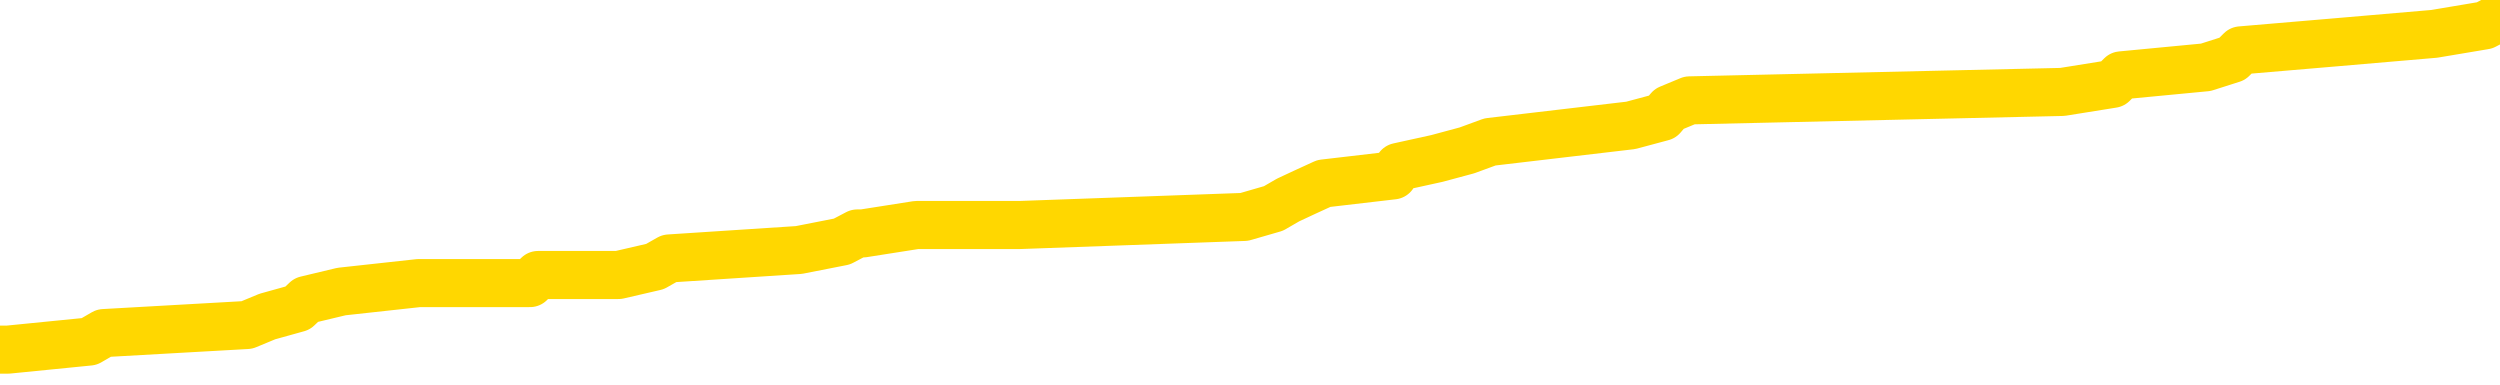 <svg xmlns="http://www.w3.org/2000/svg" version="1.1" viewBox="0 0 6500 1000">
	<path fill="none" stroke="gold" stroke-width="125" stroke-linecap="round" stroke-linejoin="round" d="M0 48953  L-800406 48953 L-800222 48932 L-799732 48889 L-799438 48867 L-799127 48824 L-798893 48802 L-798839 48759 L-798780 48716 L-798627 48694 L-798586 48651 L-798454 48629 L-798161 48608 L-797620 48608 L-797010 48586 L-796962 48586 L-796322 48564 L-796289 48564 L-795763 48564 L-795631 48543 L-795240 48500 L-794912 48456 L-794795 48413 L-794584 48370 L-793867 48370 L-793297 48348 L-793190 48348 L-793015 48327 L-792794 48283 L-792392 48262 L-792367 48219 L-791439 48175 L-791351 48132 L-791269 48089 L-791199 48046 L-790902 48024 L-790750 47981 L-788859 48003 L-788759 48003 L-788496 48003 L-788203 48024 L-788061 47981 L-787812 47981 L-787777 47959 L-787618 47938 L-787155 47894 L-786902 47873 L-786690 47830 L-786438 47808 L-786089 47786 L-785162 47743 L-785068 47700 L-784658 47678 L-783487 47635 L-782298 47614 L-782206 47570 L-782178 47527 L-781912 47484 L-781613 47441 L-781484 47397 L-781447 47354 L-780632 47354 L-780248 47376 L-779188 47397 L-779127 47397 L-778861 47830 L-778390 48240 L-778198 48651 L-777934 49062 L-777597 49040 L-777462 49018 L-777006 48997 L-776263 48975 L-776245 48953 L-776080 48910 L-776012 48910 L-775496 48889 L-774467 48889 L-774271 48867 L-773782 48845 L-773420 48824 L-773012 48824 L-772626 48845 L-770923 48845 L-770825 48845 L-770753 48845 L-770691 48845 L-770507 48824 L-770171 48824 L-769530 48802 L-769453 48781 L-769392 48781 L-769205 48759 L-769126 48759 L-768949 48737 L-768929 48716 L-768699 48716 L-768312 48694 L-767423 48694 L-767384 48673 L-767295 48651 L-767268 48608 L-766260 48586 L-766110 48543 L-766086 48521 L-765953 48500 L-765913 48478 L-764655 48456 L-764597 48456 L-764057 48435 L-764005 48435 L-763958 48435 L-763563 48413 L-763424 48392 L-763224 48370 L-763077 48370 L-762912 48370 L-762636 48392 L-762277 48392 L-761724 48370 L-761080 48348 L-760821 48305 L-760667 48283 L-760266 48262 L-760226 48240 L-760105 48219 L-760044 48240 L-760030 48240 L-759936 48240 L-759643 48219 L-759491 48132 L-759161 48089 L-759083 48046 L-759007 48024 L-758781 47959 L-758714 47916 L-758486 47873 L-758434 47830 L-758269 47808 L-757263 47786 L-757080 47765 L-756529 47743 L-756136 47700 L-755739 47678 L-754889 47635 L-754810 47614 L-754231 47592 L-753790 47592 L-753549 47570 L-753392 47570 L-752991 47527 L-752970 47527 L-752526 47505 L-752120 47484 L-751984 47441 L-751809 47397 L-751673 47354 L-751422 47311 L-750423 47289 L-750340 47268 L-750205 47246 L-750166 47224 L-749276 47203 L-749061 47181 L-748617 47160 L-748500 47138 L-748443 47116 L-747767 47116 L-747667 47095 L-747638 47095 L-746296 47073 L-745890 47052 L-745851 47030 L-744923 47008 L-744824 46987 L-744691 46965 L-744287 46944 L-744261 46922 L-744168 46900 L-743952 46879 L-743541 46835 L-742387 46792 L-742095 46749 L-742067 46706 L-741459 46684 L-741209 46641 L-741189 46619 L-740259 46598 L-740208 46555 L-740086 46533 L-740068 46490 L-739912 46468 L-739737 46425 L-739600 46403 L-739544 46382 L-739436 46360 L-739351 46338 L-739118 46317 L-739043 46295 L-738734 46274 L-738616 46252 L-738447 46230 L-738355 46209 L-738253 46209 L-738229 46187 L-738152 46187 L-738054 46144 L-737688 46122 L-737583 46101 L-737079 46079 L-736628 46057 L-736589 46036 L-736565 46014 L-736525 45993 L-736396 45971 L-736295 45949 L-735854 45928 L-735571 45906 L-734979 45885 L-734849 45863 L-734574 45820 L-734422 45798 L-734268 45776 L-734183 45733 L-734105 45712 L-733919 45690 L-733869 45690 L-733841 45668 L-733762 45647 L-733739 45625 L-733455 45582 L-732851 45539 L-731856 45517 L-731558 45496 L-730824 45474 L-730580 45452 L-730490 45431 L-729912 45409 L-729214 45387 L-728462 45366 L-728143 45344 L-727760 45301 L-727683 45279 L-727049 45258 L-726863 45236 L-726776 45236 L-726646 45236 L-726333 45215 L-726284 45193 L-726142 45171 L-726120 45150 L-725153 45128 L-724607 45106 L-724129 45106 L-724068 45106 L-723744 45106 L-723723 45085 L-723660 45085 L-723450 45063 L-723373 45042 L-723319 45020 L-723296 44998 L-723257 44977 L-723241 44955 L-722484 44934 L-722468 44912 L-721668 44890 L-721516 44869 L-720610 44847 L-720104 44826 L-719875 44782 L-719834 44782 L-719718 44761 L-719542 44739 L-718788 44761 L-718653 44739 L-718489 44717 L-718171 44696 L-717994 44653 L-716972 44609 L-716949 44566 L-716698 44545 L-716485 44501 L-715851 44480 L-715613 44437 L-715580 44393 L-715402 44350 L-715322 44307 L-715232 44285 L-715168 44242 L-714728 44199 L-714704 44177 L-714163 44156 L-713907 44134 L-713413 44112 L-712535 44091 L-712499 44069 L-712446 44047 L-712405 44026 L-712288 44004 L-712011 43983 L-711804 43939 L-711607 43896 L-711584 43853 L-711533 43810 L-711494 43788 L-711416 43767 L-710819 43723 L-710759 43702 L-710655 43680 L-710501 43658 L-709869 43637 L-709188 43615 L-708885 43572 L-708539 43550 L-708341 43529 L-708293 43486 L-707972 43464 L-707345 43442 L-707198 43421 L-707162 43399 L-707104 43377 L-707027 43334 L-706786 43334 L-706698 43313 L-706604 43291 L-706310 43269 L-706176 43248 L-706116 43226 L-706079 43183 L-705806 43183 L-704800 43161 L-704625 43140 L-704574 43140 L-704281 43118 L-704089 43075 L-703756 43053 L-703249 43032 L-702687 42988 L-702672 42945 L-702656 42924 L-702555 42880 L-702441 42837 L-702402 42794 L-702364 42772 L-702298 42772 L-702270 42751 L-702131 42772 L-701839 42772 L-701789 42772 L-701683 42772 L-701419 42751 L-700954 42729 L-700809 42729 L-700755 42686 L-700698 42664 L-700507 42643 L-700141 42621 L-699927 42621 L-699732 42621 L-699674 42621 L-699615 42578 L-699461 42556 L-699192 42535 L-698762 42643 L-698747 42643 L-698670 42621 L-698605 42599 L-698476 42448 L-698452 42427 L-698168 42405 L-698121 42383 L-698066 42362 L-697604 42340 L-697565 42340 L-697524 42318 L-697334 42297 L-696853 42275 L-696366 42254 L-696350 42232 L-696312 42210 L-696055 42189 L-695978 42146 L-695748 42124 L-695732 42081 L-695438 42038 L-694995 42016 L-694549 41994 L-694044 41973 L-693890 41951 L-693604 41929 L-693563 41886 L-693232 41865 L-693010 41843 L-692493 41800 L-692418 41778 L-692170 41735 L-691975 41692 L-691916 41670 L-691139 41649 L-691065 41649 L-690834 41627 L-690818 41627 L-690756 41605 L-690560 41584 L-690096 41584 L-690073 41562 L-689943 41562 L-688642 41562 L-688626 41562 L-688549 41540 L-688455 41540 L-688238 41540 L-688086 41519 L-687907 41540 L-687853 41562 L-687566 41584 L-687527 41584 L-687157 41584 L-686717 41584 L-686534 41584 L-686213 41562 L-685918 41562 L-685472 41519 L-685400 41497 L-684937 41454 L-684500 41432 L-684318 41411 L-682864 41368 L-682732 41346 L-682274 41303 L-682048 41281 L-681662 41238 L-681145 41195 L-680191 41151 L-679397 41108 L-678723 41087 L-678297 41043 L-677986 41022 L-677756 40957 L-677073 40892 L-677060 40827 L-676850 40741 L-676828 40719 L-676653 40676 L-675703 40654 L-675435 40611 L-674620 40590 L-674309 40546 L-674272 40525 L-674215 40481 L-673598 40460 L-672960 40417 L-671334 40395 L-670660 40373 L-670018 40373 L-669940 40373 L-669884 40373 L-669848 40373 L-669820 40352 L-669708 40309 L-669690 40287 L-669667 40265 L-669514 40244 L-669460 40200 L-669383 40179 L-669263 40157 L-669166 40136 L-669048 40114 L-668779 40071 L-668509 40049 L-668492 40006 L-668292 39984 L-668145 39941 L-667918 39920 L-667784 39898 L-667475 39876 L-667415 39855 L-667062 39811 L-666713 39790 L-666613 39768 L-666548 39725 L-666488 39703 L-666104 39660 L-665723 39639 L-665619 39617 L-665359 39595 L-665087 39552 L-664928 39531 L-664896 39509 L-664834 39487 L-664692 39466 L-664508 39444 L-664464 39422 L-664176 39422 L-664160 39401 L-663927 39401 L-663866 39379 L-663827 39379 L-663248 39358 L-663114 39336 L-663091 39250 L-663072 39098 L-663055 38925 L-663039 38752 L-663015 38580 L-662998 38450 L-662977 38299 L-662960 38147 L-662937 38061 L-662920 37974 L-662899 37910 L-662882 37866 L-662833 37802 L-662761 37737 L-662726 37629 L-662702 37542 L-662667 37456 L-662625 37369 L-662588 37326 L-662573 37240 L-662548 37175 L-662511 37132 L-662494 37067 L-662471 37023 L-662454 36980 L-662435 36937 L-662419 36894 L-662390 36829 L-662364 36764 L-662318 36743 L-662302 36699 L-662260 36678 L-662212 36634 L-662141 36591 L-662126 36548 L-662110 36505 L-662048 36483 L-662009 36462 L-661969 36440 L-661803 36418 L-661738 36397 L-661722 36375 L-661678 36332 L-661620 36310 L-661407 36289 L-661374 36267 L-661331 36245 L-661253 36224 L-660716 36202 L-660638 36181 L-660533 36137 L-660445 36116 L-660268 36094 L-659918 36073 L-659762 36051 L-659324 36029 L-659167 36008 L-659038 35986 L-658334 35943 L-658133 35921 L-657172 35878 L-656690 35856 L-656591 35856 L-656498 35835 L-656253 35813 L-656180 35792 L-655737 35748 L-655641 35727 L-655626 35705 L-655610 35684 L-655585 35662 L-655119 35640 L-654902 35619 L-654763 35597 L-654469 35575 L-654380 35554 L-654339 35532 L-654309 35511 L-654137 35489 L-654078 35467 L-654002 35446 L-653921 35424 L-653851 35424 L-653542 35403 L-653457 35381 L-653243 35359 L-653208 35338 L-652525 35316 L-652426 35295 L-652221 35273 L-652174 35251 L-651896 35230 L-651834 35208 L-651817 35165 L-651739 35143 L-651430 35100 L-651406 35078 L-651352 35035 L-651329 35014 L-651207 34992 L-651071 34949 L-650827 34927 L-650701 34927 L-650055 34905 L-650039 34905 L-650014 34905 L-649834 34862 L-649757 34841 L-649666 34819 L-649238 34797 L-648822 34776 L-648429 34733 L-648350 34711 L-648331 34689 L-647968 34668 L-647732 34646 L-647503 34625 L-647190 34603 L-647112 34581 L-647032 34538 L-646854 34495 L-646838 34473 L-646573 34430 L-646492 34408 L-646262 34387 L-646036 34365 L-645721 34365 L-645545 34344 L-645184 34344 L-644793 34322 L-644723 34279 L-644659 34257 L-644519 34214 L-644467 34192 L-644366 34149 L-643864 34127 L-643667 34106 L-643420 34084 L-643234 34063 L-642935 34041 L-642859 34019 L-642693 33976 L-641808 33955 L-641780 33911 L-641657 33868 L-641078 33846 L-641000 33825 L-640287 33825 L-639975 33825 L-639762 33825 L-639745 33825 L-639358 33825 L-638833 33782 L-638387 33760 L-638058 33738 L-637905 33717 L-637579 33717 L-637400 33695 L-637319 33695 L-637113 33652 L-636937 33630 L-636008 33609 L-635119 33587 L-635080 33566 L-634852 33566 L-634473 33544 L-633685 33522 L-633451 33501 L-633375 33479 L-633017 33457 L-632446 33414 L-632179 33393 L-631792 33371 L-631689 33371 L-631519 33371 L-630900 33371 L-630689 33371 L-630381 33371 L-630328 33349 L-630200 33328 L-630147 33306 L-630028 33285 L-629692 33241 L-628733 33220 L-628601 33177 L-628400 33155 L-627768 33133 L-627457 33112 L-627043 33090 L-627016 33068 L-626870 33047 L-626450 33025 L-625118 33025 L-625071 33004 L-624942 32960 L-624925 32939 L-624347 32896 L-624142 32874 L-624112 32852 L-624071 32831 L-624014 32809 L-623976 32787 L-623898 32766 L-623755 32744 L-623301 32723 L-623182 32701 L-622897 32679 L-622525 32658 L-622428 32636 L-622102 32615 L-621747 32593 L-621577 32571 L-621530 32550 L-621421 32528 L-621332 32507 L-621304 32485 L-621228 32442 L-620924 32420 L-620890 32377 L-620819 32355 L-620451 32334 L-620115 32312 L-620034 32312 L-619815 32290 L-619643 32269 L-619616 32247 L-619118 32226 L-618569 32182 L-617689 32161 L-617590 32118 L-617513 32096 L-617239 32074 L-616992 32031 L-616918 32009 L-616856 31966 L-616737 31945 L-616695 31923 L-616585 31901 L-616508 31858 L-615807 31837 L-615562 31815 L-615522 31793 L-615366 31772 L-614766 31772 L-614540 31772 L-614448 31772 L-613972 31772 L-613375 31728 L-612855 31707 L-612834 31685 L-612689 31664 L-612369 31664 L-611827 31664 L-611595 31664 L-611424 31664 L-610938 31642 L-610711 31620 L-610626 31599 L-610279 31577 L-609953 31577 L-609430 31556 L-609103 31534 L-608503 31512 L-608305 31469 L-608253 31448 L-608212 31426 L-607931 31404 L-607247 31361 L-606937 31339 L-606912 31296 L-606720 31275 L-606498 31253 L-606412 31231 L-605748 31188 L-605724 31167 L-605502 31123 L-605172 31102 L-604820 31059 L-604615 31037 L-604383 30994 L-604125 30972 L-603935 30929 L-603888 30907 L-603661 30886 L-603626 30864 L-603470 30842 L-603255 30821 L-603082 30799 L-602991 30778 L-602714 30756 L-602470 30734 L-602154 30713 L-601728 30713 L-601691 30713 L-601208 30713 L-600974 30713 L-600762 30691 L-600536 30669 L-599986 30669 L-599739 30648 L-598905 30648 L-598849 30626 L-598828 30605 L-598670 30583 L-598208 30561 L-598168 30540 L-597828 30497 L-597694 30475 L-597472 30453 L-596899 30432 L-596428 30410 L-596233 30389 L-596040 30367 L-595851 30345 L-595749 30324 L-595381 30302 L-595334 30280 L-595253 30259 L-593959 30237 L-593911 30216 L-593643 30216 L-593498 30216 L-592947 30216 L-592830 30194 L-592748 30172 L-592389 30151 L-592165 30129 L-591884 30108 L-591555 30064 L-591047 30043 L-590934 30021 L-590856 30000 L-590691 29978 L-590397 29978 L-589928 29978 L-589732 30000 L-589681 30000 L-589031 29978 L-588910 29956 L-588455 29956 L-588420 29935 L-587951 29913 L-587841 29891 L-587824 29870 L-587608 29870 L-587427 29848 L-586896 29848 L-585866 29848 L-585667 29827 L-585208 29805 L-584260 29762 L-584161 29740 L-583807 29697 L-583747 29675 L-583732 29654 L-583697 29632 L-583328 29610 L-583208 29589 L-582966 29567 L-582802 29546 L-582614 29524 L-582494 29502 L-581423 29459 L-580565 29438 L-580353 29394 L-580255 29373 L-580081 29330 L-579748 29308 L-579676 29286 L-579619 29265 L-579443 29265 L-579054 29243 L-578819 29221 L-578708 29200 L-578591 29178 L-577610 29157 L-577584 29135 L-576990 29092 L-576958 29092 L-576809 29070 L-576525 29049 L-575613 29049 L-574667 29049 L-574514 29027 L-574411 29027 L-574279 29005 L-574136 28984 L-574110 28962 L-573996 28940 L-573777 28919 L-573096 28897 L-572967 28876 L-572663 28854 L-572424 28811 L-572091 28789 L-571452 28768 L-571110 28724 L-571048 28703 L-570892 28703 L-569971 28703 L-569500 28703 L-569457 28703 L-569444 28681 L-569403 28660 L-569380 28638 L-569354 28616 L-569210 28595 L-568787 28573 L-568452 28573 L-568261 28551 L-567832 28551 L-567644 28530 L-567255 28487 L-566721 28465 L-566348 28443 L-566327 28443 L-566077 28422 L-565959 28400 L-565883 28379 L-565747 28357 L-565708 28335 L-565628 28314 L-565233 28292 L-564738 28271 L-564626 28227 L-564453 28206 L-564144 28184 L-563697 28162 L-563374 28141 L-563231 28098 L-562804 28054 L-562651 28011 L-562596 27968 L-561782 27946 L-561762 27925 L-561390 27903 L-561334 27903 L-560205 27881 L-560137 27881 L-559578 27860 L-559384 27838 L-559247 27817 L-559014 27795 L-558667 27773 L-558632 27730 L-558597 27709 L-558529 27665 L-558180 27644 L-558008 27622 L-557523 27601 L-557507 27579 L-557181 27557 L-557024 27536 L-555883 27492 L-555858 27471 L-555666 27428 L-555473 27406 L-555223 27384 L-555206 27363 L-554185 27341 L-553888 27320 L-553812 27298 L-553676 27255 L-553500 27233 L-552924 27190 L-552708 27168 L-552644 27147 L-552514 27125 L-552477 27082 L-551954 27060 L-551816 35575 L-551801 35575 L-551778 35575 L-551758 35575 L-551531 27039 L-550755 27039 L-550714 27039 L-550346 27039 L-550267 27017 L-550215 26995 L-549542 26974 L-548800 26952 L-548375 26952 L-547927 26931 L-546866 26909 L-546554 26866 L-546144 26866 L-546072 26844 L-545548 26844 L-545453 26844 L-545435 26844 L-544990 26822 L-544805 26779 L-544025 26736 L-543352 26714 L-542940 26650 L-542708 26606 L-542568 26585 L-542486 26542 L-542466 26520 L-542390 26520 L-542262 26498 L-541945 26520 L-541720 26520 L-541395 26498 L-541333 26498 L-540963 26498 L-540930 26498 L-540722 26498 L-540054 26498 L-539977 26498 L-539819 26455 L-539708 26455 L-539382 26433 L-539227 26412 L-538886 26412 L-538829 26369 L-538491 26325 L-538287 26304 L-538234 26261 L-536858 26239 L-536728 26217 L-536294 26196 L-535974 26174 L-535146 26131 L-535023 26109 L-534292 26066 L-534136 26023 L-534096 26001 L-534042 25980 L-534019 25958 L-533905 25936 L-533608 25915 L-533318 25893 L-533264 25872 L-533143 25850 L-533113 25828 L-533014 25807 L-532570 25807 L-532418 25785 L-531583 25785 L-531040 25763 L-530706 25763 L-530690 25742 L-530615 25720 L-530498 25699 L-530304 25677 L-530040 25655 L-529205 25634 L-529109 25612 L-528587 25591 L-528546 25569 L-528446 25547 L-527618 25547 L-527483 25526 L-527144 25526 L-526590 25504 L-526210 25483 L-526047 25461 L-525737 25439 L-524925 25418 L-524619 25396 L-524350 25396 L-524029 25396 L-523708 25418 L-523432 25418 L-522604 25374 L-522509 25353 L-522416 25288 L-522312 25223 L-521925 25158 L-521445 25115 L-521428 25094 L-521310 25072 L-520942 25029 L-520847 25007 L-520013 24964 L-519936 24942 L-519637 24921 L-519546 24899 L-519139 24856 L-519028 24813 L-518329 24791 L-517856 24769 L-517796 24748 L-517577 24704 L-517303 24683 L-517190 24661 L-516163 24640 L-515776 24618 L-515756 24596 L-515423 24575 L-515179 24553 L-514746 24532 L-514635 24510 L-514518 24488 L-514066 24445 L-513476 24424 L-513139 24402 L-511246 24380 L-511133 24337 L-510921 24315 L-509603 24294 L-509496 19431 L-509430 14633 L-509394 10203 L-509332 10203 L-508833 15022 L-508158 19777 L-508136 24164 L-507865 24121 L-506897 24121 L-506208 24099 L-506046 24078 L-505505 24056 L-505415 24035 L-504396 24013 L-503448 23970 L-503083 23991 L-502980 24013 L-502392 24013 L-502332 24013 L-502232 23991 L-501791 23948 L-501684 23926 L-501242 23905 L-500242 23840 L-499986 23775 L-499883 23710 L-499753 23667 L-499386 23624 L-498806 23581 L-498775 23559 L-498459 23537 L-496476 23516 L-496360 23494 L-496293 23494 L-495934 23473 L-494315 23451 L-494138 23451 L-493993 23451 L-493171 23473 L-493118 23494 L-493064 23494 L-492630 23494 L-491649 23516 L-491575 23516 L-490491 23494 L-490278 23494 L-489561 23451 L-489173 23429 L-488954 23386 L-488635 23343 L-488141 23300 L-488013 23278 L-487784 23235 L-487552 23192 L-487493 23170 L-487203 23148 L-486931 23105 L-485901 23084 L-484236 23062 L-483817 23040 L-483680 23019 L-483524 23019 L-483218 22997 L-482990 22954 L-482832 22932 L-482673 22889 L-482503 22846 L-482456 22824 L-482403 22803 L-482381 22803 L-481995 22781 L-481745 22781 L-481475 22781 L-481314 22781 L-481224 22781 L-479566 22781 L-479400 22803 L-479020 22781 L-478560 22781 L-477951 22738 L-476858 22716 L-476426 22695 L-476395 22673 L-476333 22651 L-476315 22630 L-474612 22608 L-474570 22586 L-474103 22565 L-473917 22543 L-473884 22500 L-473289 22478 L-473239 22457 L-472916 22435 L-472866 22414 L-472655 22392 L-472637 22370 L-472371 22327 L-472318 22306 L-471849 22284 L-471339 22241 L-471260 22241 L-470966 22219 L-470950 22197 L-470911 22176 L-470840 22154 L-470683 22133 L-469737 22133 L-469680 22133 L-469159 22133 L-468967 22111 L-468866 22111 L-468640 22089 L-468130 22089 L-467742 22673 L-467673 22673 L-467324 22651 L-466967 22630 L-465839 22003 L-465787 21960 L-465561 21938 L-465527 21917 L-465402 21873 L-465304 21873 L-465039 21873 L-464299 21895 L-463720 21895 L-463427 21895 L-462721 21895 L-462542 21873 L-462519 21873 L-461883 21852 L-461571 21830 L-461175 21830 L-461145 21808 L-461124 21787 L-460971 21765 L-460286 21765 L-460269 21765 L-459929 21765 L-459657 21744 L-459619 21722 L-459563 21679 L-459541 21657 L-459469 21636 L-459137 21614 L-459031 21592 L-459002 21549 L-458804 21527 L-458652 21506 L-457783 21484 L-457221 21441 L-457205 21441 L-457104 21419 L-457001 21441 L-456855 21441 L-456777 21441 L-456739 21419 L-456683 21398 L-456610 21376 L-456465 21355 L-455983 21355 L-455579 21333 L-454712 21355 L-454693 21355 L-454435 21355 L-454358 21355 L-454329 21333 L-454319 21290 L-454302 21268 L-454009 21247 L-453969 21225 L-453897 21203 L-453824 21182 L-453619 21160 L-453459 21095 L-453157 21030 L-453080 20944 L-453063 20879 L-452846 20836 L-452615 20836 L-452505 20858 L-452136 20879 L-451977 20879 L-451746 20879 L-451577 20879 L-451432 20858 L-451300 20836 L-450025 20793 L-449621 20749 L-449560 20728 L-449444 20685 L-449018 20663 L-449003 20620 L-448941 20598 L-448668 20555 L-448555 20533 L-448273 20490 L-447996 20468 L-447571 20425 L-447548 20404 L-447470 20382 L-447345 20360 L-446758 20339 L-446367 20317 L-446031 20296 L-445442 20274 L-445340 20274 L-445169 20252 L-445033 20252 L-444205 20231 L-443020 20209 L-442984 20188 L-442929 20188 L-442708 20166 L-442503 20166 L-442348 20166 L-442092 20144 L-442015 20123 L-441472 20101 L-441436 20079 L-441187 20058 L-440800 20036 L-439974 20015 L-439616 19993 L-439305 19993 L-439047 19971 L-438824 19950 L-438418 19928 L-438301 19907 L-438118 19885 L-438065 19885 L-437876 19863 L-437705 19842 L-437677 19820 L-437396 19799 L-437086 19777 L-436948 19755 L-436638 19734 L-436444 19734 L-436429 19712 L-435709 19712 L-435576 19669 L-435278 19647 L-435187 19626 L-434587 19626 L-434548 19604 L-434470 19582 L-433850 19561 L-433698 19518 L-433658 19496 L-433347 19474 L-433155 19453 L-432962 19409 L-432906 19366 L-432598 19345 L-432546 19323 L-432491 19345 L-432465 19345 L-432340 19345 L-431530 19323 L-431453 19301 L-430913 19280 L-430644 19258 L-429985 19237 L-429077 19215 L-428836 19193 L-428303 19172 L-428086 19150 L-426979 19172 L-426928 19172 L-426153 19172 L-425605 19150 L-425494 19129 L-425341 19085 L-425286 19064 L-425120 19042 L-424743 19020 L-424296 18999 L-424241 18977 L-424087 18956 L-423407 18934 L-423186 18912 L-422669 18891 L-421820 18848 L-421804 18826 L-420013 18804 L-419458 18783 L-419341 18761 L-418335 18740 L-418299 18718 L-418066 18718 L-417973 18718 L-417933 18718 L-417601 18696 L-417249 18675 L-416984 18631 L-416698 18610 L-416387 18567 L-416133 18523 L-416039 18502 L-415549 18480 L-415342 18459 L-414776 18437 L-414662 18459 L-414311 18437 L-414259 18437 L-414219 18437 L-413616 18394 L-412882 18350 L-412301 18307 L-412065 18264 L-411525 18199 L-411372 18156 L-410870 18134 L-410661 18091 L-410638 18091 L-410579 18070 L-409616 18070 L-409439 18048 L-408997 18026 L-408973 17983 L-408818 17961 L-408736 17961 L-408586 17983 L-407939 17983 L-407889 17961 L-406769 17940 L-405785 17918 L-405723 17897 L-405003 17875 L-404138 17853 L-403759 17832 L-403540 17832 L-402781 17810 L-402729 17789 L-402420 17745 L-401568 17745 L-401375 17724 L-401198 17702 L-400974 17702 L-400847 17681 L-400655 17681 L-400423 17659 L-400253 17681 L-399967 17659 L-399687 17659 L-399604 17637 L-399434 17616 L-399417 17572 L-399263 17551 L-399224 17529 L-398448 17508 L-398372 17508 L-398140 17464 L-397713 17443 L-397367 17421 L-396784 17400 L-396516 17400 L-396257 17400 L-396127 17356 L-396111 17335 L-395997 17313 L-395973 17291 L-395739 17270 L-395703 17248 L-394387 17248 L-394331 17227 L-393652 17183 L-393080 17183 L-392954 17183 L-392801 17183 L-392724 17183 L-392412 17140 L-392139 17119 L-392050 17075 L-391949 17075 L-391021 17054 L-390944 17054 L-390580 17054 L-390556 17032 L-390519 17011 L-389744 16967 L-389652 16946 L-389512 16924 L-389110 16902 L-388849 16902 L-388605 16924 L-388391 16902 L-388311 16902 L-388234 16902 L-388158 16902 L-387971 16924 L-387904 16924 L-387655 16924 L-387600 16902 L-387462 16881 L-387383 16838 L-387269 16816 L-387046 16794 L-386882 16773 L-386841 16751 L-386671 16730 L-386301 16708 L-386286 16686 L-386170 16665 L-385448 16643 L-385412 16622 L-385280 16622 L-384932 16600 L-384520 16600 L-384484 16600 L-384406 16578 L-384367 16557 L-384003 16535 L-383799 16513 L-383784 16492 L-383439 16470 L-383090 16470 L-382764 16470 L-382663 16449 L-382510 16449 L-382315 16427 L-382084 16427 L-381991 16427 L-381836 16427 L-381758 16427 L-381718 16405 L-381604 16384 L-381581 16362 L-381330 16362 L-381191 16319 L-380613 16254 L-379785 16211 L-379298 16168 L-379176 16146 L-379138 16124 L-379125 16103 L-378973 16060 L-378872 16016 L-378639 15995 L-378249 15952 L-377944 15930 L-377929 15908 L-377758 15887 L-377519 15843 L-376923 15843 L-376319 15822 L-376280 15822 L-376239 15822 L-376086 15800 L-376033 15779 L-375970 15757 L-375902 15735 L-375847 15692 L-375822 15671 L-375775 15649 L-375681 15606 L-375544 15584 L-375390 15562 L-375258 15541 L-375218 15541 L-375182 15519 L-375120 15498 L-374847 15454 L-374532 15433 L-374491 15390 L-374406 15368 L-374229 15346 L-373991 15325 L-373634 15303 L-373604 15282 L-373035 15260 L-372912 15238 L-372676 15217 L-372653 15217 L-372372 15195 L-372086 15195 L-371831 15195 L-371259 15173 L-370962 15152 L-370886 15130 L-370187 15109 L-370109 15087 L-370074 15065 L-370048 15044 L-369997 15001 L-369803 14979 L-369662 14936 L-369627 14914 L-369586 14893 L-368991 14871 L-368759 14849 L-368475 15001 L-368421 15130 L-368347 15282 L-368269 15411 L-368033 15368 L-367789 15346 L-367653 15325 L-367547 15303 L-367467 15282 L-367080 15238 L-366953 15217 L-366800 15195 L-366763 15173 L-366617 15152 L-366395 15130 L-366221 15109 L-366152 15087 L-365331 15044 L-365315 15044 L-365020 15022 L-364232 15001 L-363922 15001 L-363776 14979 L-363548 14957 L-363347 14914 L-362410 14893 L-362374 14871 L-362351 14849 L-362310 14806 L-362042 14784 L-361445 14763 L-361381 14741 L-361346 14720 L-361329 14698 L-360634 14698 L-360433 14698 L-360401 14698 L-360067 14698 L-359959 14676 L-359335 14633 L-358831 14612 L-358793 14568 L-358351 14568 L-358255 14547 L-358096 14547 L-357783 14547 L-357771 14547 L-357330 14568 L-356849 14590 L-356719 14590 L-356399 14590 L-356331 14568 L-356027 14568 L-355851 14547 L-355657 14525 L-355415 14482 L-355217 14439 L-355191 14395 L-354613 14374 L-354543 14352 L-354134 14331 L-354079 14309 L-354033 14287 L-353669 14266 L-353523 14244 L-353318 14223 L-353221 14223 L-353066 14201 L-353005 14179 L-352857 14136 L-352756 14114 L-352200 14114 L-352177 14158 L-352005 14179 L-351463 14201 L-351402 14201 L-351349 14158 L-351320 14114 L-351249 14093 L-351232 14050 L-351169 14028 L-351132 13985 L-350978 13963 L-350652 13942 L-350086 13920 L-350071 13898 L-350009 13855 L-349908 13812 L-349862 13812 L-349619 13790 L-349197 13790 L-349042 13790 L-347300 13747 L-346759 13725 L-345815 13704 L-345406 13682 L-344865 13639 L-344669 13617 L-344500 13596 L-344204 13574 L-344090 13553 L-344074 13553 L-343920 13531 L-343780 13509 L-343703 13466 L-343571 13466 L-343223 13466 L-342853 13488 L-342255 13488 L-342079 13488 L-341923 13466 L-341654 13444 L-341502 13444 L-341211 13509 L-341188 13553 L-341105 13596 L-340877 13639 L-340177 13617 L-340051 13596 L-339620 13574 L-339525 13553 L-338320 13553 L-338271 13531 L-337978 13531 L-337574 13509 L-337299 13466 L-337279 13444 L-337162 13423 L-337086 13401 L-336904 13380 L-336424 13358 L-335973 13315 L-335563 13293 L-335532 13272 L-335114 13250 L-335000 13250 L-334882 13250 L-334866 13250 L-334672 13228 L-334651 13185 L-334418 13164 L-333975 13142 L-333656 13099 L-333191 13099 L-333025 13077 L-332871 13055 L-332715 13055 L-332261 13055 L-331942 13055 L-331887 13077 L-331516 13077 L-331478 13099 L-331152 13099 L-331035 13077 L-330937 13055 L-330611 13012 L-330223 12991 L-329963 12969 L-329604 12926 L-329348 12904 L-327178 12883 L-327128 12861 L-327106 12839 L-326694 12839 L-326633 12839 L-326562 12861 L-326332 12861 L-326021 12839 L-325718 12796 L-325673 12775 L-325365 12753 L-325233 12731 L-325016 12710 L-324304 12688 L-324149 12688 L-324010 12666 L-323862 12666 L-323840 12666 L-323646 12645 L-323621 12623 L-323530 12602 L-323508 12580 L-323491 12558 L-323391 12537 L-322463 12515 L-322005 12515 L-320913 12472 L-320490 12472 L-320086 12450 L-320048 12429 L-319794 12407 L-319020 12364 L-319003 12342 L-318979 12321 L-318786 12299 L-318049 12277 L-317780 12256 L-317740 12234 L-317341 12191 L-317316 12169 L-316527 12148 L-315847 12126 L-314476 12105 L-314206 12083 L-314157 12061 L-313619 12018 L-313586 11996 L-313485 11953 L-313161 11932 L-313081 11910 L-312813 11910 L-311900 11888 L-311761 11888 L-311512 11845 L-310967 11845 L-310545 11824 L-310352 11802 L-310336 11802 L-310199 11759 L-310105 11737 L-309977 11716 L-309717 11694 L-309693 11651 L-309601 11629 L-309291 11607 L-309231 11586 L-309114 11586 L-308764 11586 L-307954 11586 L-307722 11543 L-306893 11543 L-306661 11499 L-306445 11478 L-305926 11478 L-305288 11456 L-304872 11435 L-304549 11413 L-304069 11391 L-303643 11391 L-303582 11370 L-303233 11370 L-303193 11348 L-303179 11326 L-303079 11283 L-303034 11283 L-302549 11262 L-301747 11262 L-301413 11262 L-300332 11240 L-299852 11218 L-299829 11197 L-299689 11175 L-299133 11154 L-298436 11132 L-298127 11110 L-297905 11089 L-297801 11067 L-297698 11024 L-297027 11002 L-296933 10981 L-296911 10981 L-296834 10959 L-296656 10959 L-296484 10959 L-296303 10937 L-296290 10916 L-296213 10894 L-296049 10873 L-295534 10851 L-295518 10829 L-295378 10829 L-295015 10808 L-294991 10808 L-294860 10786 L-294836 10765 L-294474 10743 L-293948 10700 L-293855 10678 L-293639 10635 L-293545 10613 L-293521 10592 L-293056 10570 L-292979 10570 L-292578 10548 L-292127 10548 L-290875 10527 L-290836 10505 L-290405 10484 L-290372 10462 L-289653 10440 L-289477 10419 L-289341 10397 L-289034 10376 L-288979 10354 L-288955 10311 L-288939 10267 L-288764 10246 L-288574 10224 L-288067 10224 L-287693 10051 L-287355 9857 L-287316 9684 L-286597 9533 L-286503 9511 L-286465 9489 L-285923 9489 L-285900 9468 L-285497 9446 L-285072 9425 L-284801 9425 L-284621 9403 L-284375 9360 L-284352 9338 L-284295 9295 L-283679 9273 L-283176 9252 L-282789 9252 L-282170 9273 L-281954 9273 L-281799 9295 L-280506 9252 L-280407 9230 L-279965 9187 L-279633 9165 L-279333 9122 L-279090 9100 L-278356 9057 L-277776 9036 L-276947 9014 L-276847 8992 L-276289 8971 L-276151 8949 L-274509 8928 L-274448 8928 L-274354 8928 L-273387 8928 L-273210 8906 L-272923 8906 L-272705 8906 L-272627 8884 L-272356 8884 L-272240 8863 L-272087 8841 L-271777 8819 L-271699 8798 L-271608 8798 L-271530 8776 L-271414 8776 L-271235 8755 L-271143 8733 L-271105 8711 L-270602 8711 L-270383 8690 L-270254 8690 L-270098 8668 L-270044 8647 L-269919 8647 L-269534 8625 L-269026 8603 L-268954 8582 L-268473 8560 L-268396 8539 L-268296 8539 L-268063 8517 L-267598 8517 L-267368 8517 L-267351 8517 L-267119 8517 L-266965 8517 L-266903 8517 L-266710 8495 L-266439 8452 L-265688 8430 L-264735 8430 L-264698 8409 L-264474 8409 L-264034 8409 L-263753 8366 L-263405 8344 L-262336 8322 L-261408 8322 L-261277 8322 L-261230 8322 L-261161 8301 L-261006 8301 L-260929 8258 L-260755 8214 L-260321 8171 L-260116 8149 L-260056 8106 L-259474 8085 L-259320 8041 L-259204 8020 L-259163 7998 L-258994 7977 L-258857 7955 L-258646 7912 L-258569 7890 L-258545 7869 L-258337 7825 L-257927 7804 L-257902 7782 L-257679 7760 L-257534 7739 L-257499 7717 L-257486 7696 L-257463 7674 L-257230 7652 L-257044 7631 L-256827 7609 L-256802 7588 L-256112 7566 L-256009 7544 L-255973 7523 L-255953 7501 L-255759 7480 L-255705 7458 L-255588 7415 L-255507 7415 L-255396 7393 L-255081 7371 L-254622 7350 L-254367 7328 L-254133 7285 L-254003 7263 L-253650 7242 L-253591 7220 L-253438 7199 L-252866 7155 L-252780 7134 L-252627 7090 L-252331 7047 L-251960 7004 L-251658 6961 L-251581 6939 L-251176 6918 L-251008 6918 L-250864 6918 L-250324 6918 L-250263 6918 L-250247 6874 L-250081 6853 L-249875 6831 L-249801 6831 L-249708 6810 L-249298 6788 L-249283 6766 L-249259 6766 L-249066 6745 L-248989 6939 L-248819 7134 L-248756 7307 L-248741 7501 L-248226 7480 L-248005 7458 L-247386 7415 L-247133 7393 L-246939 7371 L-246899 7350 L-246826 7350 L-246761 7350 L-246110 7350 L-246071 7371 L-245897 7371 L-245831 7371 L-245157 7371 L-244768 7328 L-244507 7307 L-244269 7285 L-244191 7242 L-244175 7199 L-243973 7177 L-243603 7134 L-243377 7112 L-242742 7090 L-242722 7090 L-242335 7069 L-242241 7069 L-242183 7047 L-241907 7026 L-241597 7026 L-241520 7004 L-240669 7026 L-240326 7134 L-239889 7263 L-239455 7371 L-238960 7480 L-238811 7458 L-238542 7480 L-237304 7501 L-237248 7544 L-235484 7566 L-235294 7544 L-234283 7523 L-234132 7501 L-233757 7544 L-233436 7588 L-232831 7631 L-232761 7674 L-232584 7652 L-231755 7631 L-231617 7609 L-231230 7588 L-231045 7566 L-231002 7544 L-230882 7523 L-230672 7501 L-230225 7458 L-229876 7436 L-229744 7415 L-229335 7393 L-228985 7393 L-228700 7371 L-228506 7350 L-228352 7350 L-228188 7328 L-228119 7307 L-228020 7307 L-227786 7285 L-227670 7285 L-227616 7263 L-227075 7263 L-226610 7242 L-225428 7242 L-225295 7242 L-225270 7242 L-225218 7242 L-224550 7242 L-223515 7199 L-223321 7177 L-223142 7155 L-222990 7155 L-222950 7134 L-222935 7134 L-222873 7112 L-222548 7090 L-221387 7069 L-221194 7047 L-221016 7026 L-219902 7004 L-219043 6982 L-218937 6982 L-218463 6961 L-218270 6961 L-215949 6939 L-215871 6918 L-215750 6874 L-215715 6853 L-215678 6810 L-215583 6745 L-215368 6701 L-214787 6658 L-214400 6637 L-213627 6615 L-213550 6593 L-212852 6593 L-212311 6593 L-212270 6572 L-212140 6572 L-211676 6550 L-211637 6529 L-211502 6507 L-211134 6485 L-211105 6464 L-210955 6464 L-210554 6442 L-208730 6464 L-207923 6442 L-207204 6442 L-207188 6442 L-206874 6399 L-206312 6377 L-205811 6356 L-205292 6334 L-205270 6312 L-203527 6291 L-203358 6269 L-203162 6248 L-202268 6226 L-201750 6183 L-201539 6161 L-201281 6140 L-200572 6118 L-199621 6096 L-198963 6075 L-198924 6031 L-198637 6010 L-198555 5988 L-198459 5988 L-198327 5967 L-198250 5967 L-197515 5967 L-197178 5945 L-197128 5967 L-196873 5967 L-196587 5945 L-196161 5945 L-195581 5923 L-195322 5923 L-195170 5902 L-194923 5902 L-194884 5902 L-194087 5880 L-194050 5859 L-193873 5859 L-193463 5815 L-193235 5815 L-193158 5815 L-193027 5815 L-192911 5794 L-192563 5772 L-192499 5751 L-192347 5729 L-191606 5707 L-191495 5686 L-191325 5664 L-191286 5642 L-190991 5642 L-190590 5642 L-190413 5642 L-190319 5642 L-190009 5621 L-189208 5599 L-188749 5556 L-188229 5534 L-187741 5513 L-187045 5491 L-185999 5470 L-185730 5470 L-185676 5448 L-185516 5448 L-185264 5448 L-185018 5426 L-184939 5405 L-184725 5362 L-184413 5340 L-183949 5297 L-183935 5275 L-183639 5275 L-183625 5253 L-182634 5232 L-181962 5210 L-181627 5167 L-181011 5167 L-180874 5145 L-180235 5124 L-180105 5102 L-179154 5059 L-179054 5016 L-178495 4994 L-178086 4994 L-177658 4994 L-177567 4972 L-176732 4972 L-176368 4972 L-176329 4994 L-176197 5016 L-176020 5016 L-175803 5016 L-175749 4994 L-175593 4951 L-175340 4929 L-174239 4908 L-174162 4886 L-173943 4864 L-173812 4821 L-173775 4800 L-173582 4778 L-173483 4756 L-172999 4735 L-172714 4713 L-172554 4692 L-172459 4648 L-172188 4627 L-171918 4605 L-171902 4519 L-171764 4454 L-171625 4389 L-171299 4303 L-170990 4259 L-170949 4238 L-170873 4194 L-170758 4173 L-169907 4130 L-169581 4108 L-169249 4086 L-169117 4086 L-168901 4086 L-168884 4086 L-168204 4086 L-168111 4043 L-168087 4022 L-168071 3978 L-168033 3957 L-167621 3913 L-167352 3892 L-167312 3870 L-166943 3870 L-166734 3849 L-165651 3849 L-165634 3827 L-165606 3805 L-165586 3805 L-165209 3762 L-164954 3741 L-164706 3697 L-164566 3654 L-164434 3633 L-164102 3611 L-164009 3589 L-163948 3568 L-163390 3546 L-163329 3524 L-163173 3503 L-162979 3481 L-162787 3460 L-162771 3438 L-162733 3416 L-162694 3395 L-162423 3373 L-162300 3352 L-162268 3330 L-162168 3330 L-162012 3330 L-161871 3330 L-161587 3308 L-161262 3308 L-160566 3287 L-160543 3287 L-160033 3287 L-159188 3287 L-158825 3265 L-158670 3244 L-158066 3244 L-157896 3244 L-157835 3244 L-157780 3222 L-156725 3200 L-156706 3200 L-155800 3200 L-155779 3200 L-155612 3179 L-155370 3179 L-155319 3157 L-155265 3114 L-155127 3092 L-155088 3071 L-154160 3049 L-154104 3049 L-153982 3049 L-153911 3049 L-153795 3049 L-153616 3071 L-152634 3049 L-152495 3049 L-152377 3006 L-152082 2963 L-151835 2941 L-151798 2919 L-151744 2941 L-151722 2941 L-151589 2941 L-151510 2941 L-151373 2919 L-150750 2919 L-150583 2898 L-150119 2898 L-149942 2854 L-149926 2833 L-149866 2811 L-149749 2790 L-149267 2768 L-148571 2746 L-148198 2725 L-148029 2703 L-147063 2682 L-146908 2660 L-146730 2660 L-146637 2638 L-146382 2638 L-146211 2638 L-145565 2617 L-145554 2617 L-144973 2595 L-144835 2595 L-144780 2552 L-144045 2530 L-144006 2509 L-143929 2509 L-143287 2487 L-142512 2487 L-142420 2465 L-142371 2465 L-142356 2444 L-142320 2444 L-142303 2401 L-142240 2379 L-142224 2357 L-142204 2357 L-142049 2336 L-142011 2314 L-141994 2293 L-141955 2271 L-141816 2249 L-141739 2228 L-141375 2206 L-141027 2185 L-140253 2163 L-139651 2141 L-139455 2120 L-139225 2120 L-139087 2098 L-138449 2098 L-138160 2076 L-138138 2076 L-137678 2055 L-137445 2055 L-137390 2033 L-137352 2012 L-136849 1990 L-136298 1968 L-135510 1947 L-134387 1947 L-133493 1925 L-133405 1925 L-133106 1904 L-133034 1882 L-132918 1860 L-131741 1839 L-131393 1817 L-131371 1795 L-130852 1774 L-130705 1752 L-130597 1731 L-130387 1709 L-130232 1687 L-130210 1666 L-130016 1644 L-129939 1623 L-129796 1601 L-128995 1579 L-128848 1558 L-128569 1536 L-128391 1515 L-128082 1493 L-127270 1471 L-126342 1471 L-124750 1450 L-124506 1428 L-123865 1406 L-123670 1385 L-123592 1363 L-123075 1342 L-122843 1342 L-122820 1320 L-122688 1320 L-122348 1298 L-122338 1277 L-122121 1255 L-122084 1234 L-121543 1212 L-121014 1169 L-120946 1147 L-120653 1125 L-120105 1082 L-120070 1061 L-120017 1039 L-119918 996 L-119686 996 L-119105 996 L-119008 1017 L-118934 1017 L-118602 996 L-117852 974 L-117813 953 L-117133 953 L-116978 953 L-116652 931 L-116436 909 L-116205 909 L-115908 888 L-115662 866 L-115311 845 L-115258 823 L-114498 801 L-113805 758 L-113454 715 L-112991 693 L-112357 672 L-111948 650 L-111871 672 L-111445 672 L-110802 650 L-110633 650 L-109891 628 L-109704 607 L-109408 585 L-108836 564 L-108811 542 L-107792 542 L-107305 520 L-107211 520 L-107150 499 L-106862 477 L-106576 456 L-106515 434 L-106335 434 L-105624 412 L-105448 391 L-105250 369 L-105098 347 L-105006 326 L-104945 304 L-104403 304 L-104092 283 L-104000 239 L-103923 196 L-103356 175 L-103265 175 L-103010 131 L-102683 88 L-102646 23 L-102491 -41 L-102259 -62 L-101937 -84 L-100805 -105 L-100605 -127 L-100080 -149 L-99835 -149 L-99589 -170 L-99509 -192 L-99489 -235 L-99413 -257 L-99357 -300 L-99280 -322 L-99241 -343 L-99062 -386 L-99025 -408 L-98794 -430 L-97556 -451 L-97229 -473 L-97190 -516 L-96408 -538 L-96261 -559 L-95269 -581 L-95063 -581 L-94637 -581 L-94510 -581 L-94105 -559 L-94017 -581 L-93361 -602 L-92653 -624 L-92045 -646 L-91852 -667 L-91619 -711 L-91000 -732 L-90705 -775 L-90265 -797 L-90110 -819 L-89955 -840 L-89199 -883 L-88849 -905 L-88447 -905 L-88408 -927 L-87402 -927 L-87082 -927 L-86835 -948 L-86136 -992 L-86062 -1013 L-85750 -1035 L-84670 -1056 L-84478 -1078 L-84244 -1078 L-84050 -1100 L-83549 -1121 L-82796 -1121 L-82682 -1121 L-82482 -1121 L-82441 -1143 L-82348 -1164 L-82035 -1186 L-81947 -1208 L-81830 -1229 L-81513 -1229 L-81444 -1251 L-81419 -1272 L-81057 -1294 L-81018 -1316 L-80802 -1337 L-80298 -1316 L-79696 -1294 L-79485 -1251 L-79331 -1229 L-79294 -1229 L-79250 -1272 L-79215 -1294 L-79082 -1316 L-78673 -1337 L-78302 -1359 L-78249 -1381 L-78233 -1402 L-78154 -1424 L-77744 -1445 L-77590 -1467 L-77575 -1510 L-77535 -1532 L-77357 -1575 L-77281 -1597 L-77049 -1618 L-76259 -1640 L-76182 -1640 L-75447 -1683 L-75291 -1705 L-75051 -1748 L-74990 -1791 L-74904 -1813 L-74882 -1856 L-74764 -1899 L-74750 -1942 L-74688 -1986 L-74650 -2007 L-74556 -2029 L-74534 -2029 L-74418 -2051 L-74185 -2072 L-74015 -2115 L-73195 -2115 L-72794 -2137 L-72638 -2137 L-72133 -2137 L-72019 -2137 L-71423 -2137 L-71049 -2159 L-70997 -2159 L-70803 -2180 L-70106 -2180 L-70068 -2202 L-69923 -2202 L-69698 -2223 L-69436 -2245 L-69063 -2267 L-68637 -2288 L-68508 -2310 L-68488 -2353 L-67995 -2353 L-67298 -2375 L-67067 -2353 L-66913 -2353 L-65944 -2353 L-65719 -2331 L-65442 -2331 L-65426 -2353 L-64900 -2375 L-64371 -2396 L-64223 -2418 L-64203 -2440 L-63662 -2461 L-63352 -2483 L-63234 -2526 L-63042 -2569 L-62906 -2612 L-62579 -2634 L-62462 -2656 L-62153 -2656 L-61727 -2677 L-61671 -2677 L-61438 -2656 L-61341 -2656 L-61208 -2656 L-60912 -2656 L-60798 -2677 L-60434 -2699 L-60121 -2699 L-59638 -2720 L-59467 -2742 L-59219 -2764 L-59003 -2785 L-58478 -2807 L-58291 -2850 L-57936 -2872 L-57300 -2893 L-57146 -2937 L-56405 -2958 L-55986 -2980 L-55805 -3001 L-55729 -3001 L-55598 -3023 L-55304 -3045 L-55264 -3066 L-55034 -3066 L-54841 -3088 L-54586 -3088 L-54160 -3110 L-54050 -3131 L-53432 -3131 L-53251 -3131 L-52039 -3131 L-51392 -3110 L-51241 -3110 L-51204 -3110 L-51072 -3110 L-50971 -3131 L-50955 -3153 L-50873 -3174 L-50662 -3196 L-50545 -3218 L-50182 -3239 L-49810 -3261 L-49114 -3282 L-48711 -3304 L-48606 -3326 L-48588 -3347 L-47644 -3369 L-47449 -3412 L-47296 -3434 L-47241 -3477 L-46485 -3477 L-46468 -3434 L-45979 -3412 L-45848 -3369 L-45655 -3369 L-44765 -3390 L-44726 -3412 L-44687 -3434 L-44611 -3455 L-44572 -3455 L-44495 -3477 L-44411 -3499 L-44146 -3520 L-43914 -3542 L-43852 -3563 L-43371 -3585 L-43035 -3585 L-42924 -3607 L-42730 -3628 L-42554 -3650 L-42494 -3650 L-42458 -3671 L-42188 -3693 L-41491 -3736 L-41438 -3779 L-41144 -3823 L-40742 -3866 L-40177 -3888 L-39304 -3909 L-39000 -3931 L-38962 -3952 L-38839 -3974 L-38240 -3996 L-38111 -4017 L-37910 -4039 L-37873 -4060 L-37259 -4082 L-37081 -4104 L-37066 -4147 L-36848 -4169 L-36769 -4212 L-36462 -4212 L-36330 -4233 L-36098 -4233 L-35764 -4233 L-35673 -4255 L-35572 -4277 L-35534 -4298 L-34991 -4298 L-34799 -4320 L-34257 -4341 L-33832 -4363 L-33700 -4363 L-33638 -4363 L-33407 -4363 L-33390 -4363 L-32902 -4341 L-32822 -4341 L-32804 -4341 L-31411 -4320 L-31275 -4320 L-31162 -4341 L-30527 -4363 L-30388 -4385 L-30270 -4406 L-30116 -4449 L-30079 -4471 L-30000 -4493 L-29947 -4471 L-28955 -4471 L-28918 -4493 L-28785 -4493 L-28725 -4536 L-28626 -4558 L-28335 -4579 L-28322 -4601 L-28012 -4601 L-27912 -4579 L-27446 -4601 L-27393 -2310 L-27250 -41 L-27123 2249 L-26890 4540 L-26322 4519 L-26233 4497 L-26210 4497 L-25923 4475 L-25240 4454 L-25163 4432 L-25127 4411 L-25111 4389 L-24911 4367 L-24491 4324 L-24220 4324 L-23346 4303 L-23054 4303 L-22943 4303 L-22209 4281 L-22082 4259 L-21722 4238 L-21470 4238 L-20598 4216 L-20429 4216 L-20368 4194 L-20313 4173 L-19965 4151 L-19941 4130 L-19733 4108 L-19592 4086 L-19462 4065 L-19339 4043 L-19216 4022 L-18979 4000 L-18688 3978 L-18029 3957 L-18007 3935 L-17852 3913 L-17735 3892 L-16770 3870 L-16715 3849 L-16482 3827 L-16460 3805 L-16134 3784 L-16018 3784 L-15978 3762 L-15477 3762 L-15178 3741 L-15066 3719 L-14524 3697 L-13465 3676 L-12839 3654 L-12667 3633 L-12419 3611 L-12163 3589 L-12032 3568 L-12010 3546 L-11343 3524 L-10447 3503 L-10401 3481 L-10330 3460 L-10215 3460 L-9994 3438 L-9803 3438 L-9764 3416 L-9572 3395 L-8913 3395 L-8296 3373 L-8257 3503 L-7660 3633 L-7599 3741 L-6477 3849 L-6422 3849 L-6301 3827 L-6036 3805 L-5972 3805 L-5703 3805 L-5627 3784 L-5411 3784 L-4928 3762 L-4658 3741 L-4527 3741 L-4295 3697 L-4270 3633 L-4255 3546 L-4232 3438 L-4216 3330 L-4193 3222 L-4179 3092 L-4155 2963 L-4139 2833 L-4117 2725 L-4101 2617 L-4079 2509 L-4063 2444 L-4035 2379 L-4017 2293 L-3999 2249 L-3963 2185 L-3923 2141 L-3908 2098 L-3883 2033 L-3830 1990 L-3806 1947 L-3729 1904 L-3691 1882 L-3676 1839 L-3613 1795 L-3598 1752 L-3552 1687 L-3481 1644 L-3443 1623 L-3419 1579 L-3366 1536 L-3341 1515 L-3326 1493 L-3264 1471 L-3227 1450 L-3150 1428 L-3134 1406 L-3106 1363 L-3034 1342 L-2994 1320 L-2841 1277 L-2724 1255 L-2670 1234 L-2588 1212 L-2554 1190 L-2530 1169 L-2376 1147 L-2361 1125 L-2259 1104 L-1949 1082 L-1912 1061 L-1697 1039 L-1586 1039 L-1561 1039 L-1331 1061 L-1099 1061 L-724 1039 L-596 1017 L-556 996 L-504 974 L-402 953 L-365 931 L-155 931 L-91 909 L21 909 L232 888 L270 866 L642 845 L695 823 L774 801 L796 780 L888 758 L1089 736 L1126 736 L1148 736 L1378 736 L1399 715 L1608 715 L1703 693 L1740 672 L2077 650 L2189 628 L2229 607 L2243 607 L2383 585 L2398 585 L2652 585 L3235 564 L3311 542 L3349 520 L3394 499 L3442 477 L3622 456 L3636 434 L3736 412 L3814 391 L3874 369 L4240 326 L4322 304 L4340 283 L4393 261 L5362 239 L5493 218 L5515 196 L5735 175 L5804 153 L5826 131 L6073 110 L6329 88 L6460 66 L6500 45" />
</svg>
